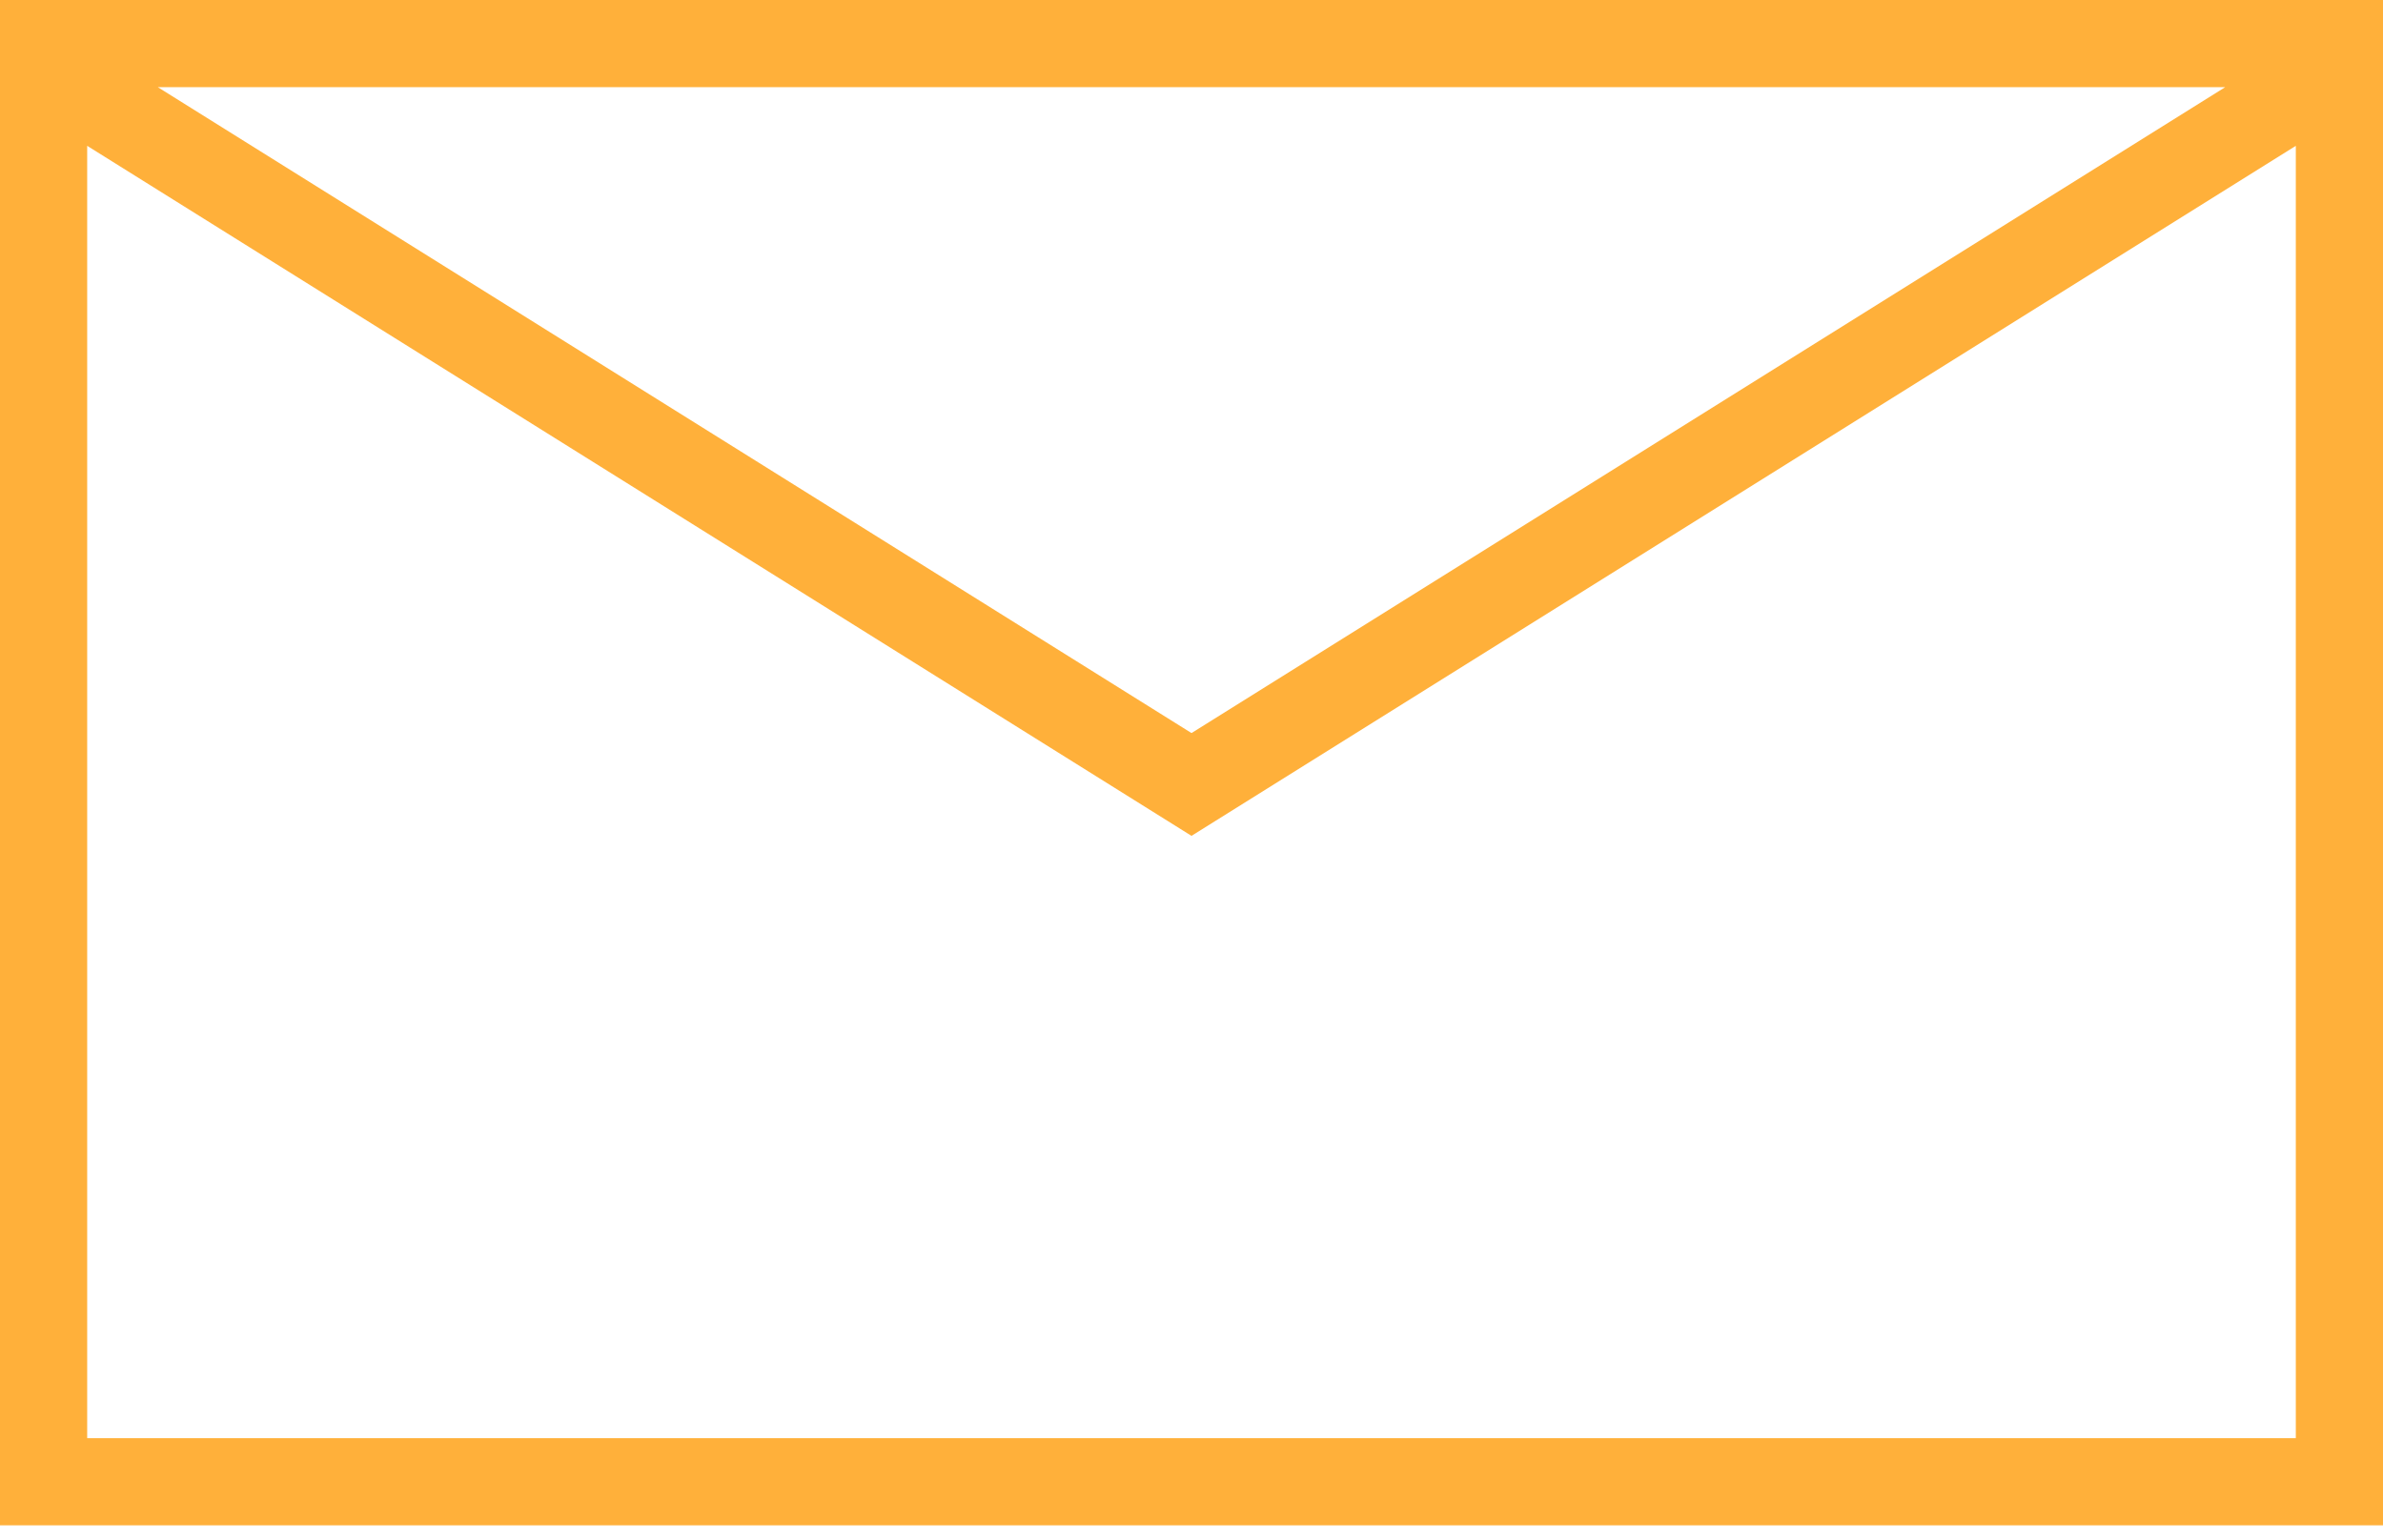 <svg width="82" height="53" viewBox="0 0 82 53" fill="none" xmlns="http://www.w3.org/2000/svg">
<path fill-rule="evenodd" clip-rule="evenodd" d="M76.57 3H5.43L41 25.231L76.57 3ZM3 5.019V49.5H79V5.019L41.795 28.272L41 28.769L40.205 28.272L3 5.019ZM0 0H3H79H82V3V49.5V52.5H79H3H0V49.5V3V0Z" fill="#FFB03A"/>
</svg>
